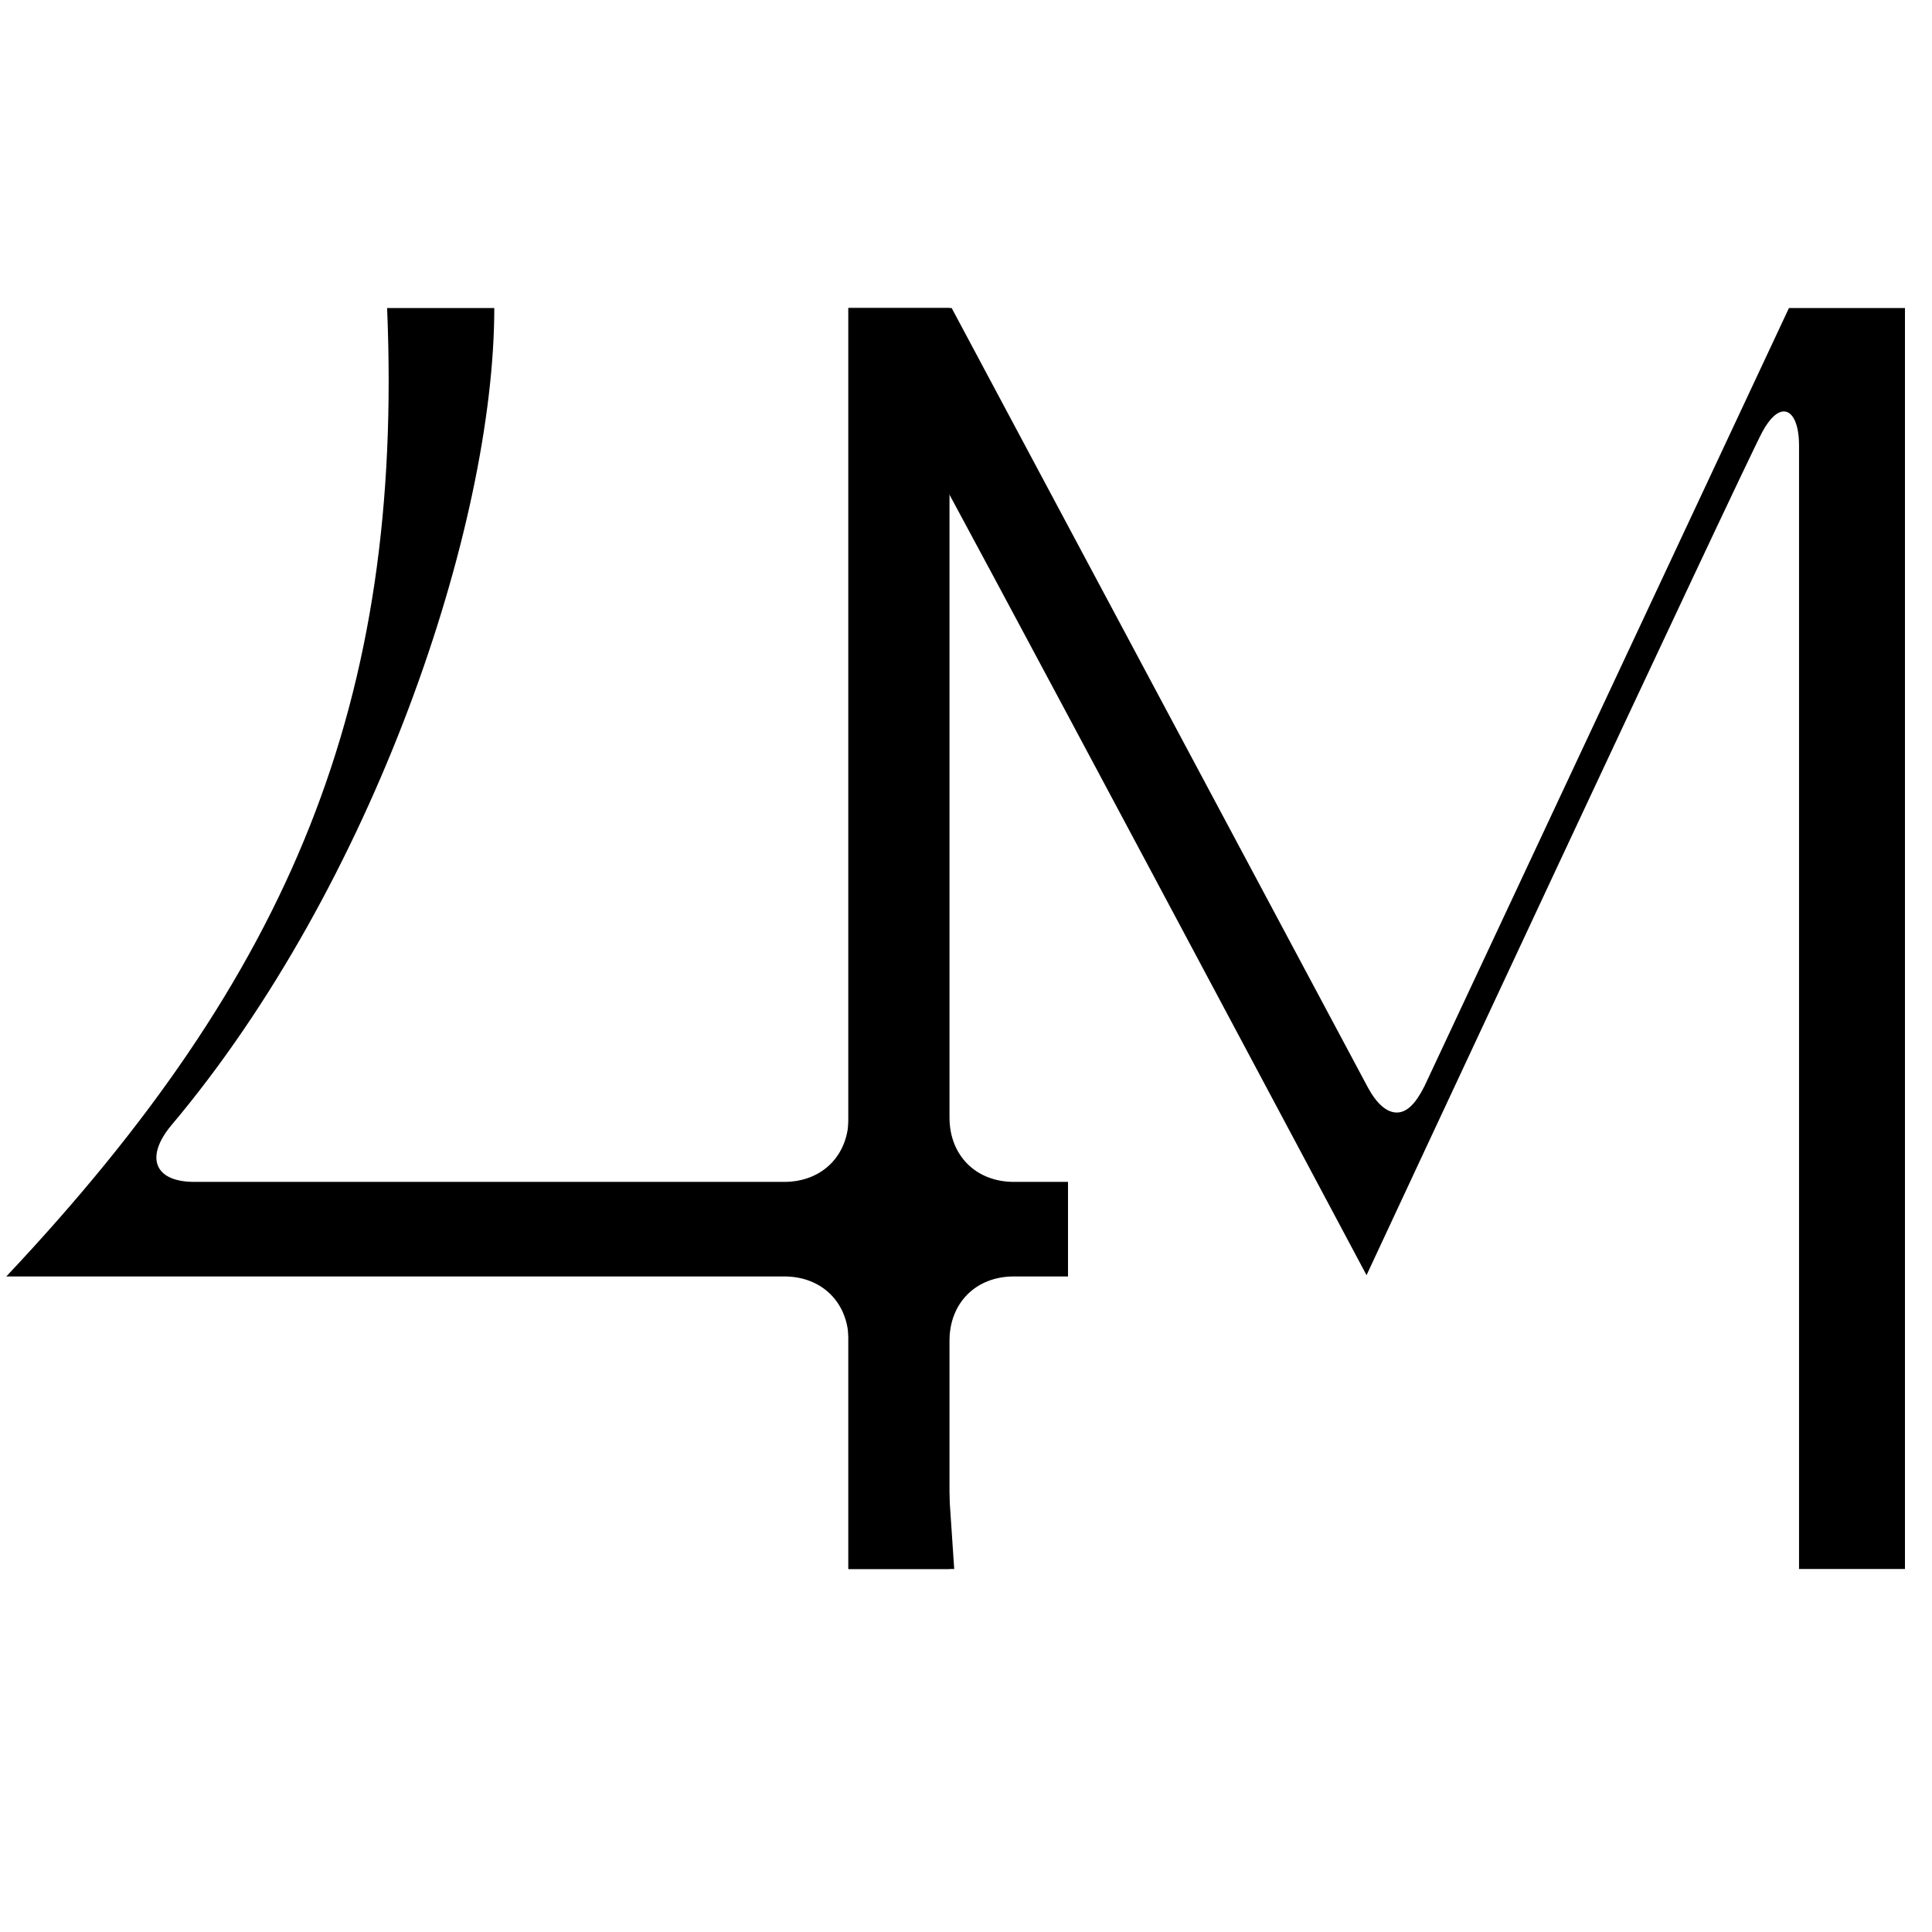 <svg xmlns="http://www.w3.org/2000/svg" xmlns:xlink="http://www.w3.org/1999/xlink" width="500" zoomAndPan="magnify" viewBox="0 0 375 375" height="500" preserveAspectRatio="xMidYMid meet" version="1.0"><defs><g/></defs><g fill="#000000" fill-opacity="1"><g transform="translate(145.071, 304.539)"><g><path d="M 40.141 0 L 25.453 -218.07 C 25.211 -222.23 26.434 -224.68 28.145 -224.68 C 29.371 -224.68 31.082 -223.457 32.551 -220.762 C 36.223 -214.645 120.172 -57.027 120.172 -57.027 C 120.172 -57.027 192.863 -212.93 197.023 -220.762 C 198.492 -223.457 199.961 -224.68 201.184 -224.68 C 202.898 -224.68 204.121 -222.23 204.121 -218.07 L 204.121 0 L 224.68 0 L 224.68 -244.75 L 202.164 -244.75 L 131.43 -93.738 C 129.715 -90.312 128.004 -88.598 126.047 -88.598 C 124.086 -88.598 122.129 -90.312 120.418 -93.492 L 39.648 -244.75 L 19.578 -244.75 L 19.578 0 Z M 40.141 0 "/></g></g></g><g fill="#000000" fill-opacity="1"><g transform="translate(0, 304.539)"><g><path d="M 152.234 -56.781 C 159.574 -56.781 164.715 -51.641 164.715 -44.301 L 164.715 0 L 184.297 0 L 184.297 -44.301 C 184.297 -51.641 189.434 -56.781 196.777 -56.781 L 207.301 -56.781 L 207.301 -75.137 L 196.777 -75.137 C 189.434 -75.137 184.297 -80.277 184.297 -87.621 L 184.297 -244.75 L 164.715 -244.75 L 164.715 -87.621 C 164.715 -80.277 159.574 -75.137 152.234 -75.137 L 37.691 -75.137 C 29.859 -75.137 28.145 -80.031 33.285 -86.152 C 72.445 -132.652 95.941 -202.406 95.941 -244.75 L 75.137 -244.75 C 78.32 -168.387 56.535 -115.52 1.223 -56.781 Z M 152.234 -56.781 "/></g></g></g></svg>